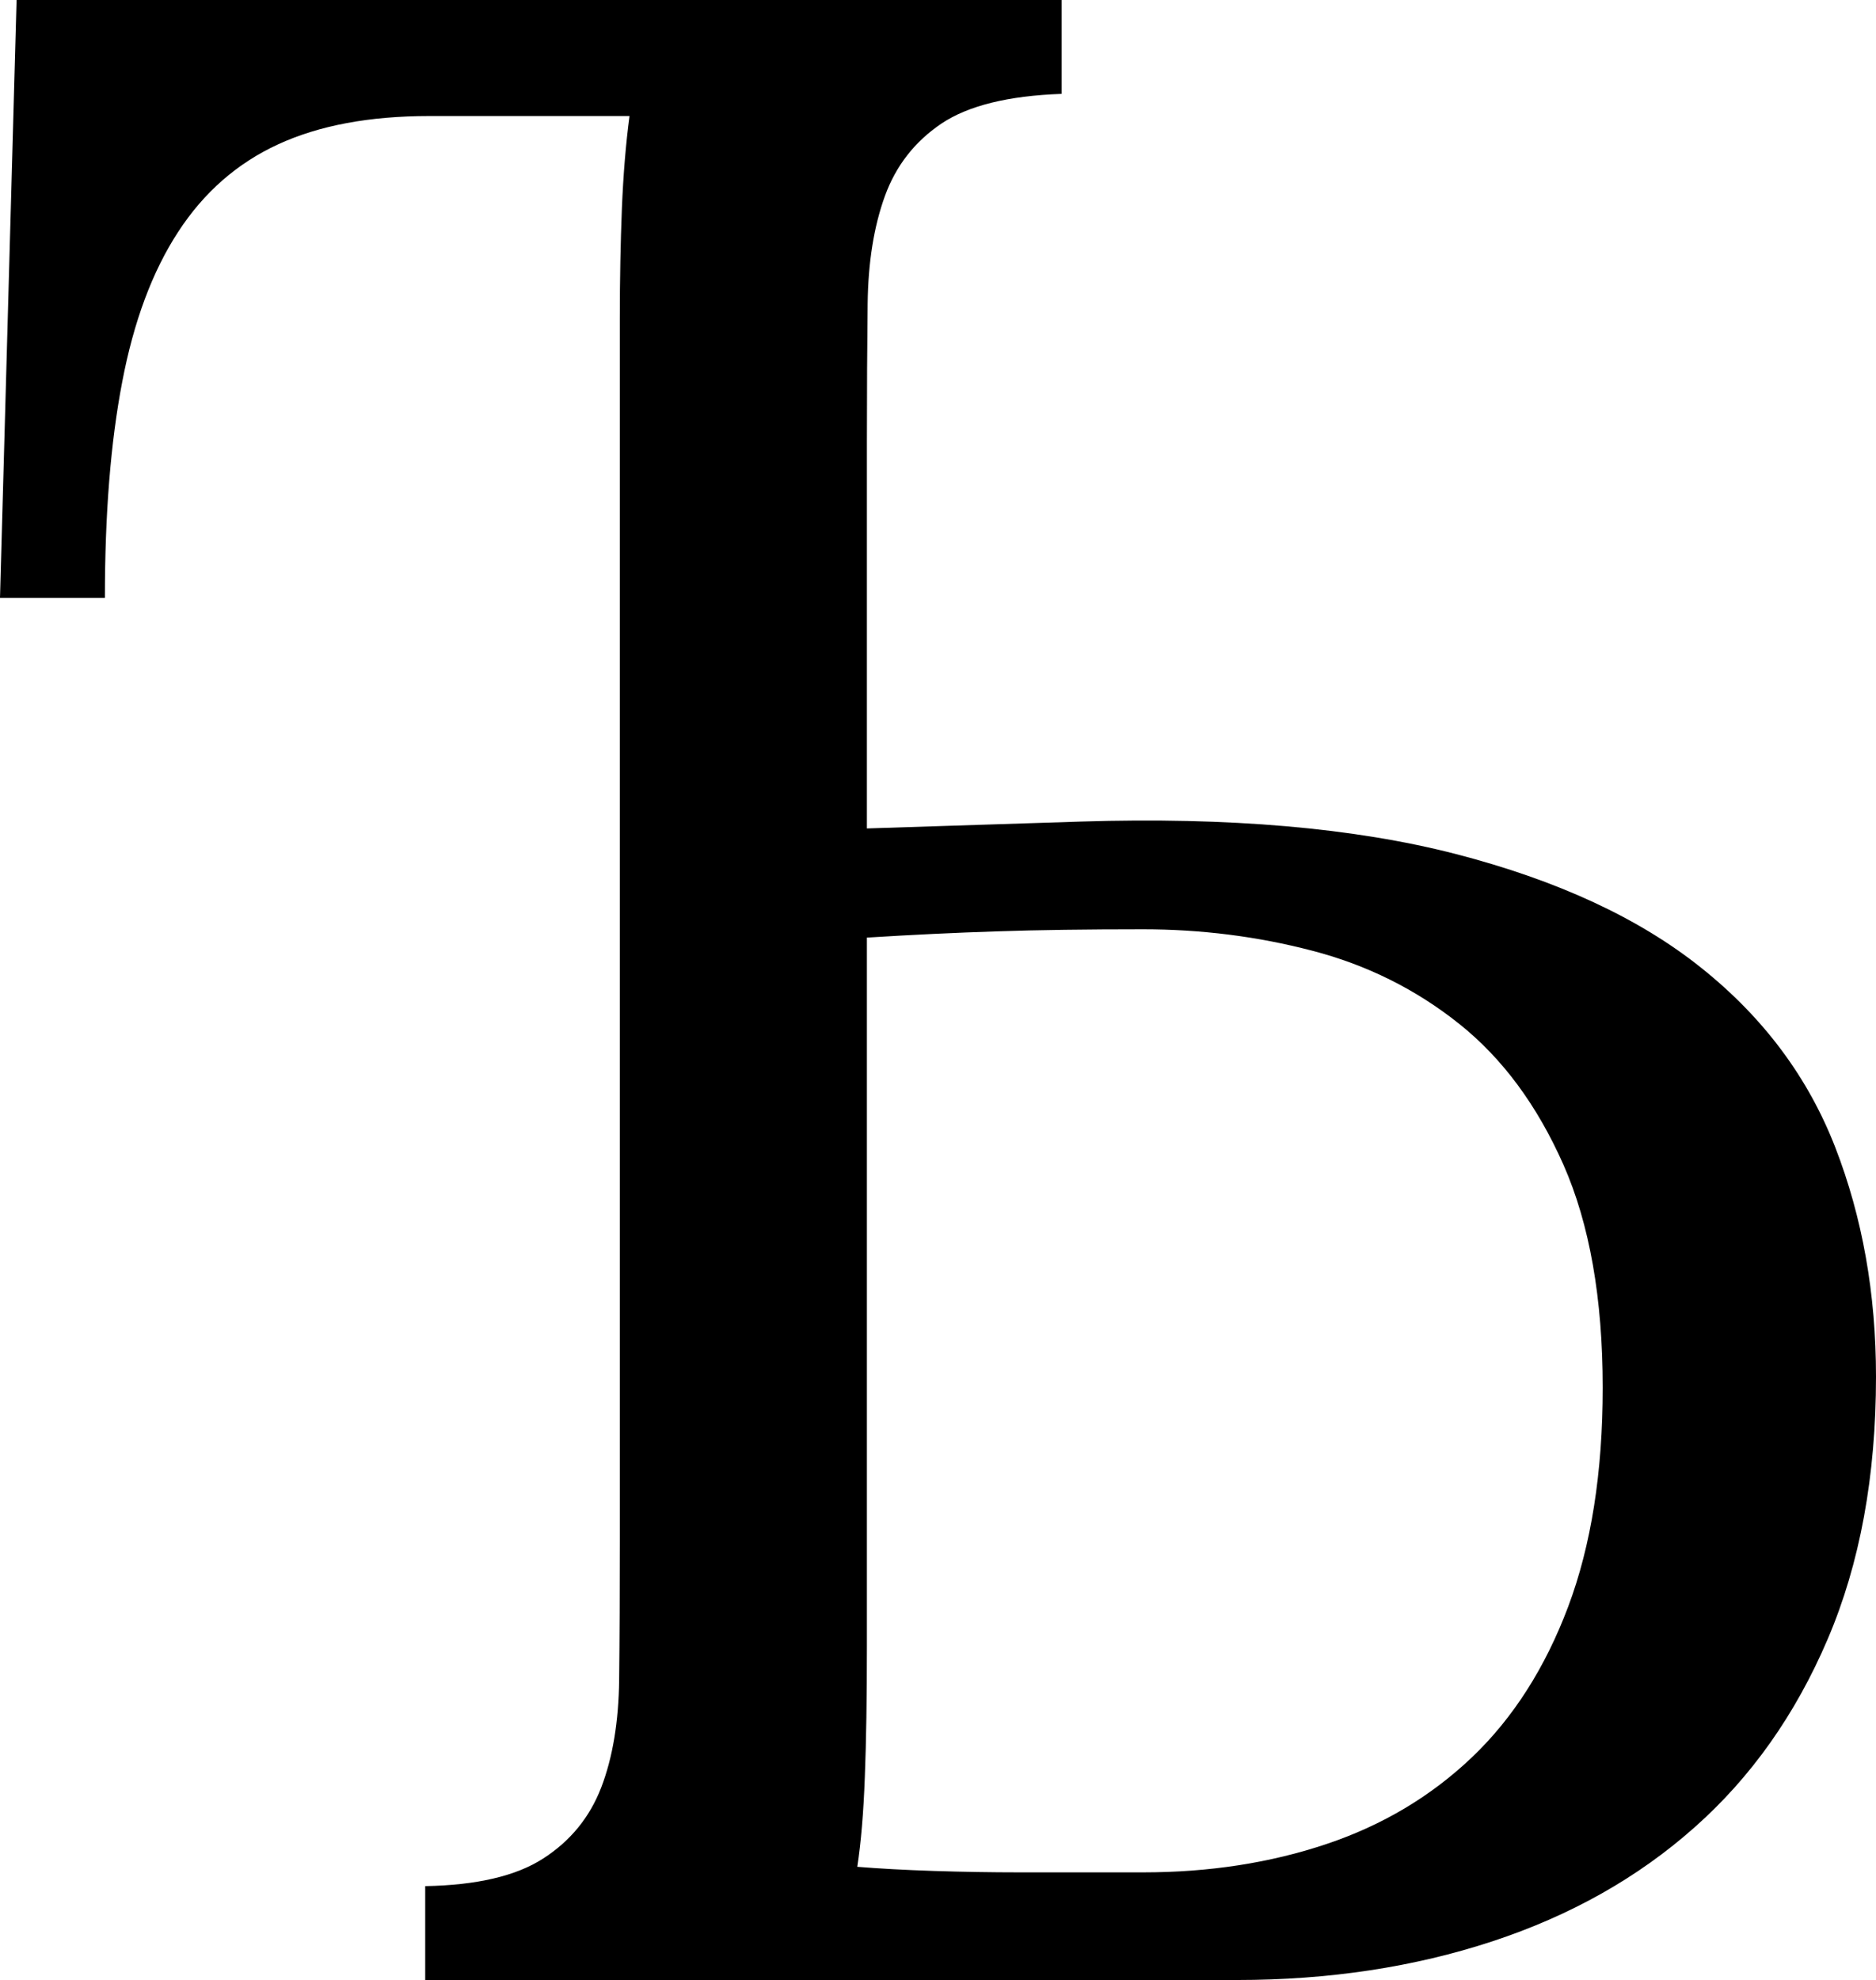<svg width="19.907" height="21.006" viewBox="0.659 -42.012 19.907 21.006" xmlns="http://www.w3.org/2000/svg"><path d="M12.129 -33.296C13.701 -33.345 15.027 -33.23 16.106 -32.952C17.185 -32.673 18.054 -32.271 18.713 -31.743C19.373 -31.216 19.846 -30.581 20.134 -29.839C20.422 -29.097 20.566 -28.286 20.566 -27.407C20.566 -26.353 20.396 -25.425 20.054 -24.624C19.712 -23.823 19.241 -23.157 18.64 -22.625C18.04 -22.092 17.324 -21.689 16.494 -21.416C15.664 -21.143 14.761 -21.006 13.784 -21.006L5.171 -21.006L5.171 -22.002C5.718 -22.012 6.135 -22.109 6.423 -22.295C6.711 -22.48 6.917 -22.732 7.039 -23.049C7.161 -23.367 7.224 -23.748 7.229 -24.192C7.234 -24.636 7.236 -25.132 7.236 -25.679L7.236 -38.643C7.236 -39.053 7.244 -39.438 7.258 -39.8C7.273 -40.161 7.3 -40.488 7.339 -40.781L5.215 -40.781C4.58 -40.781 4.045 -40.681 3.611 -40.481C3.176 -40.281 2.822 -39.971 2.549 -39.551C2.275 -39.131 2.078 -38.601 1.956 -37.961C1.833 -37.322 1.772 -36.558 1.772 -35.669L0.659 -35.669L0.835 -42.012L11.924 -42.012L11.924 -41.016C11.357 -40.996 10.933 -40.891 10.649 -40.701C10.366 -40.51 10.166 -40.254 10.049 -39.932C9.932 -39.609 9.871 -39.229 9.866 -38.789C9.861 -38.35 9.858 -37.861 9.858 -37.324L9.858 -33.223ZM9.858 -24.551C9.858 -24.004 9.851 -23.54 9.836 -23.159C9.822 -22.778 9.795 -22.461 9.756 -22.207C9.99 -22.188 10.261 -22.173 10.569 -22.163C10.876 -22.153 11.179 -22.148 11.477 -22.148C11.775 -22.148 12.043 -22.148 12.283 -22.148C12.522 -22.148 12.69 -22.148 12.788 -22.148C13.491 -22.148 14.141 -22.249 14.736 -22.449C15.332 -22.649 15.847 -22.957 16.282 -23.372C16.716 -23.787 17.056 -24.319 17.3 -24.968C17.544 -25.618 17.666 -26.392 17.666 -27.29C17.666 -28.237 17.527 -29.026 17.249 -29.656C16.97 -30.286 16.602 -30.784 16.143 -31.15C15.684 -31.516 15.164 -31.775 14.583 -31.926C14.001 -32.078 13.403 -32.153 12.788 -32.153C12.192 -32.153 11.675 -32.146 11.235 -32.131C10.796 -32.117 10.337 -32.095 9.858 -32.065ZM9.858 -24.551"></path></svg>